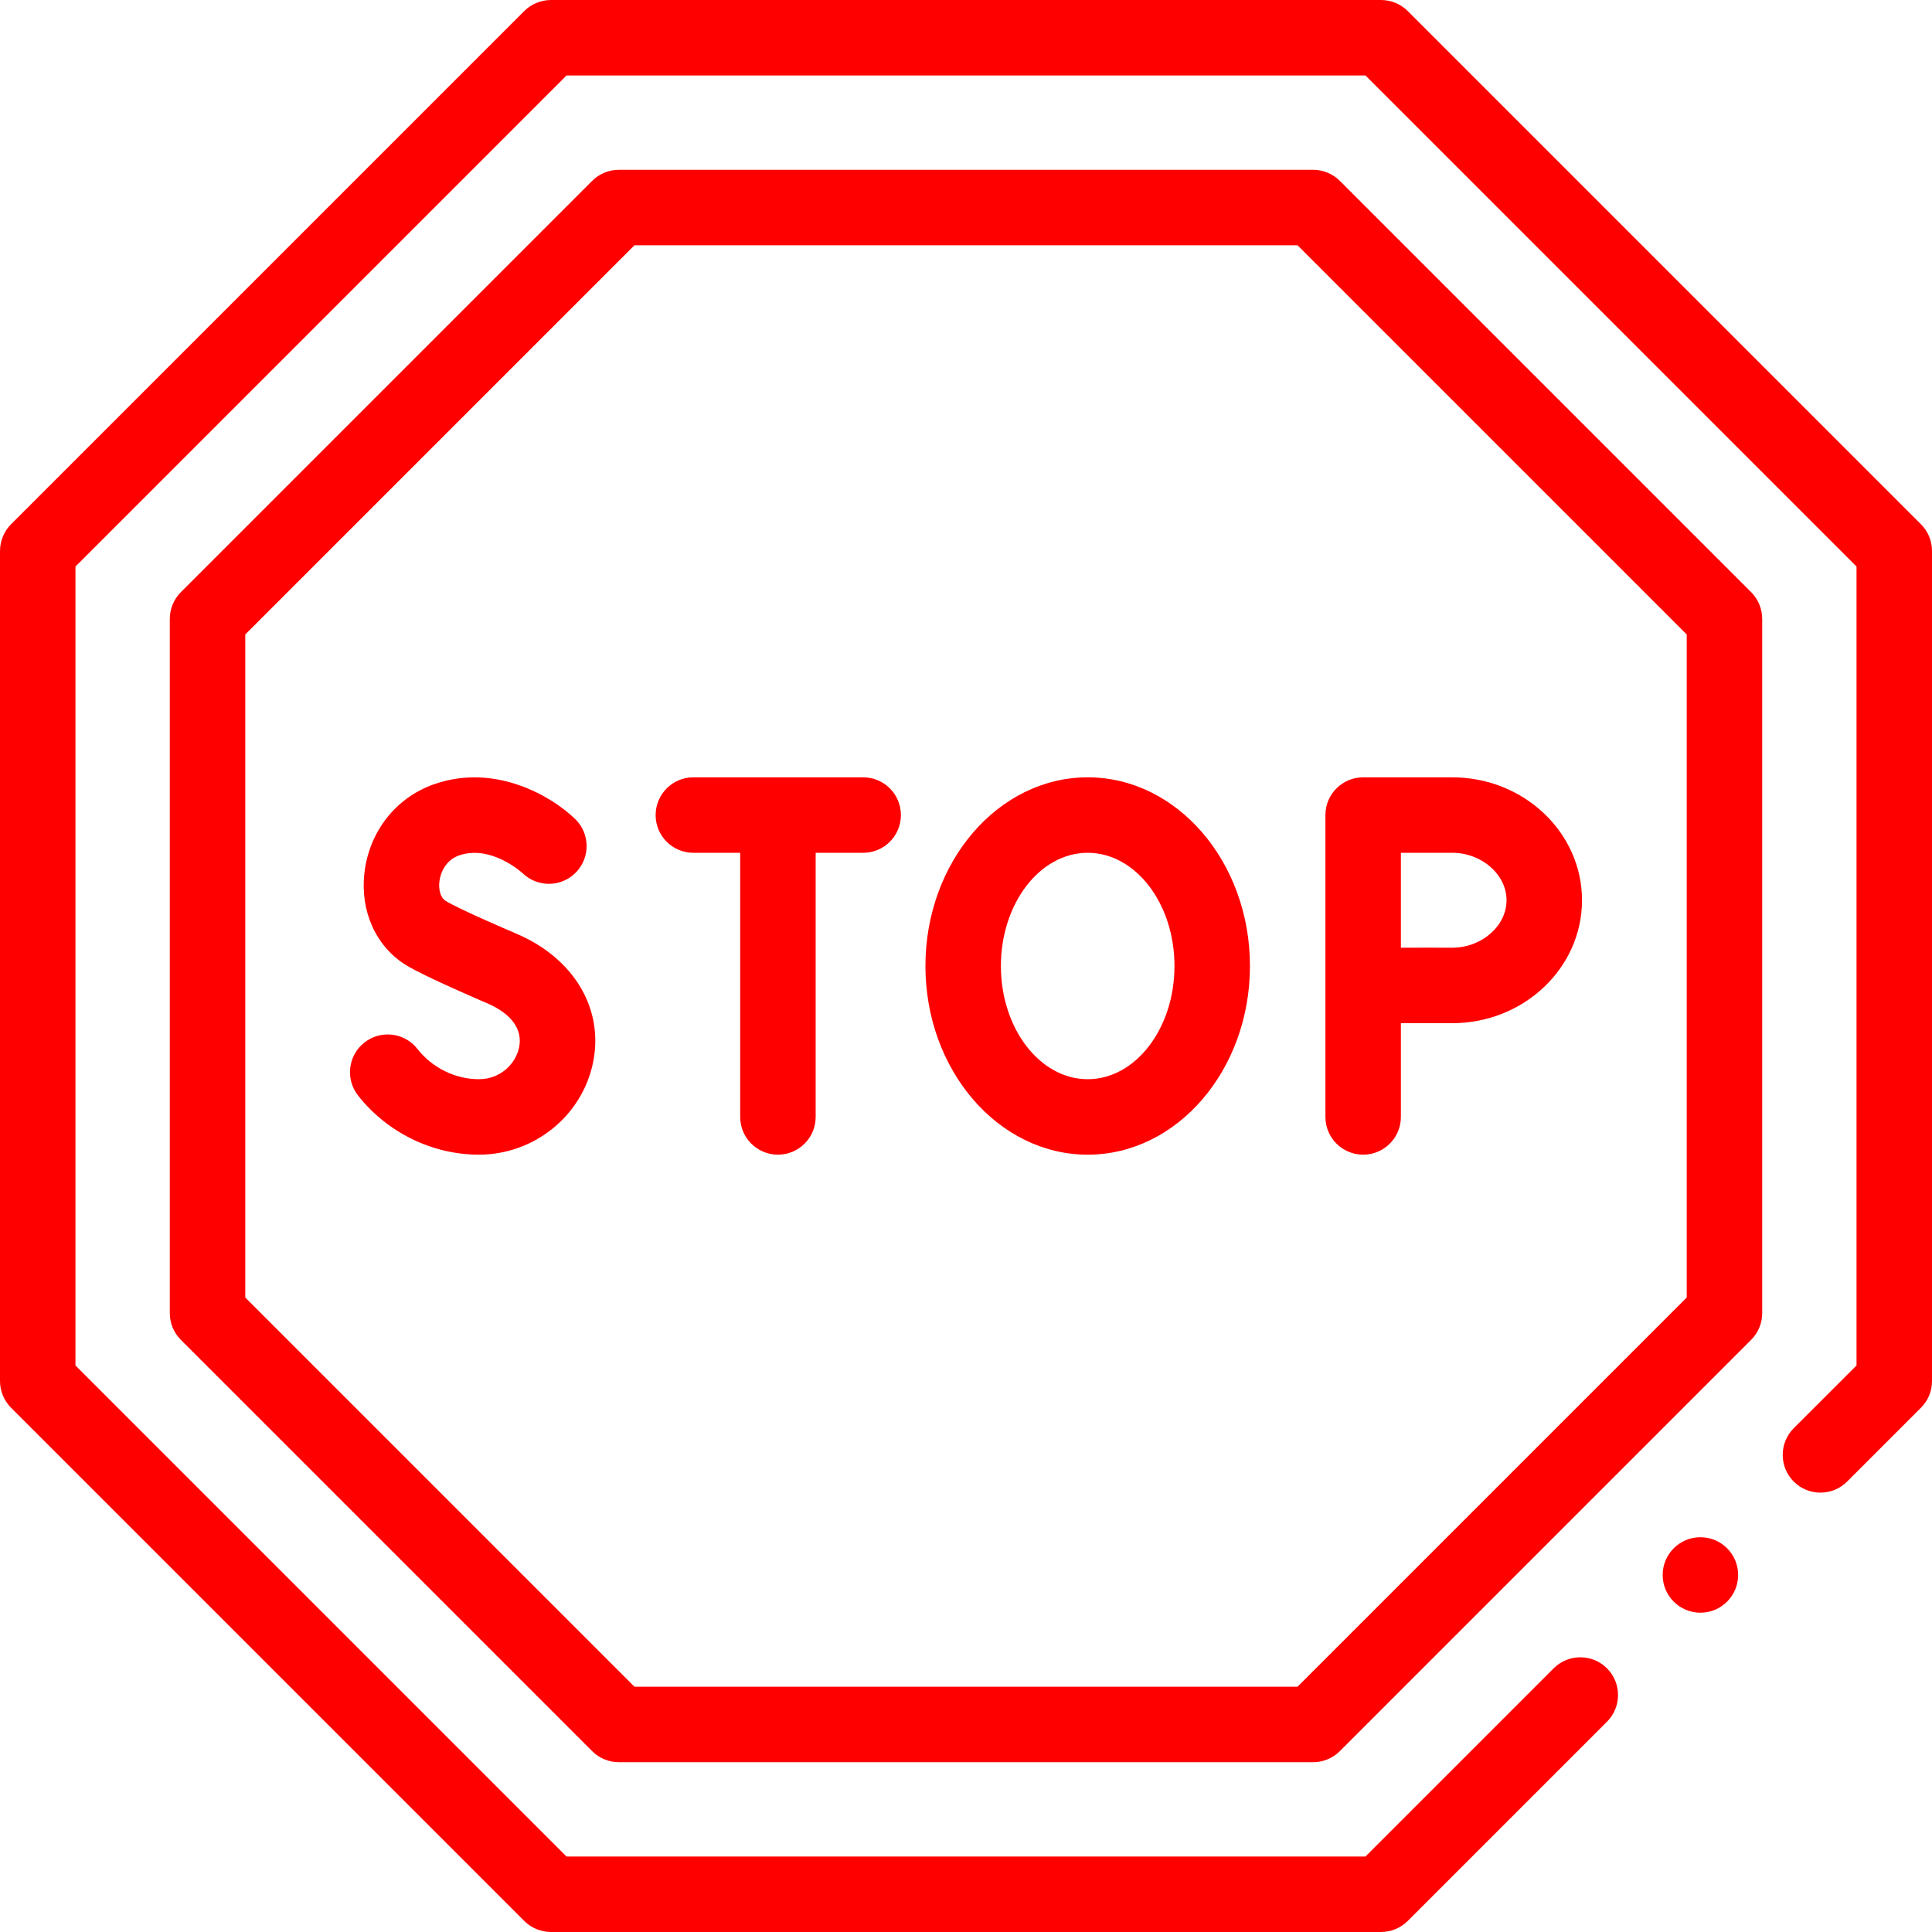 <svg id="Layer_1" enable-background="new 0 0 512 512" height="512" viewBox="0 0 512 512" width="512" xmlns="http://www.w3.org/2000/svg"><g><g><circle fill="red" cx="450.625" cy="417.38" r="10"/><path fill="red" d="m509.069 138.93-136-136c-1.859-1.86-4.439-2.93-7.069-2.93h-220c-2.63 0-5.21 1.07-7.07 2.93l-136 136c-1.86 1.86-2.93 4.44-2.93 7.07v220c0 2.63 1.07 5.21 2.93 7.07l136 136c1.86 1.86 4.44 2.93 7.07 2.93h220c2.63 0 5.21-1.07 7.069-2.93l52.801-52.8c3.899-3.9 3.899-10.24 0-14.14-1.891-1.89-4.4-2.93-7.07-2.93s-5.19 1.04-7.07 2.93l-49.871 49.87h-211.719l-130.14-130.14v-211.72l130.14-130.14h211.72l130.14 130.14v211.72l-16.641 16.63c-1.88 1.89-2.92 4.4-2.92 7.07s1.04 5.19 2.92 7.07c1.891 1.89 4.4 2.93 7.08 2.93 2.67 0 5.181-1.04 7.07-2.93l19.56-19.56c1.891-1.89 2.931-4.4 2.931-7.07v-220c0-2.67-1.04-5.18-2.931-7.07z"/><path fill="red" d="m355.071 47.929c-1.876-1.875-4.419-2.929-7.071-2.929h-184c-2.652 0-5.196 1.054-7.071 2.929l-109 109c-1.875 1.875-2.929 4.419-2.929 7.071v184c0 2.652 1.054 5.196 2.929 7.071l109 109c1.875 1.875 4.419 2.929 7.071 2.929h184c2.652 0 5.195-1.054 7.071-2.929l109-109c1.875-1.875 2.929-4.419 2.929-7.071v-184c0-2.652-1.054-5.196-2.929-7.071zm91.929 295.929-103.143 103.142h-175.715l-103.142-103.142v-175.716l103.142-103.142h175.715l103.143 103.142z"/><path fill="red" d="m136.833 247.43s-15.142-6.435-18.762-8.707c-1.521-.955-1.831-3.328-1.633-5.07.293-2.586 1.815-5.77 5.209-6.95 8.426-2.929 16.62 4.49 16.903 4.75 3.967 3.793 10.258 3.682 14.086-.264 3.846-3.963 3.751-10.294-.212-14.141-6.262-6.077-21.174-14.859-37.347-9.236-10.17 3.537-17.264 12.576-18.512 23.588-1.139 10.043 3.029 19.34 10.875 24.264 4.966 3.116 21.557 10.167 21.557 10.167 6.507 2.771 9.552 6.936 8.574 11.728-.856 4.195-4.797 8.441-10.673 8.441-6.247 0-12.334-3.003-16.282-8.034-3.41-4.344-9.696-5.101-14.041-1.691-4.344 3.41-5.102 9.696-1.691 14.041 7.709 9.821 19.677 15.684 32.015 15.684 14.649 0 27.379-10.28 30.27-24.442 2.904-14.235-5.078-27.631-20.336-34.128z"/><path fill="red" d="m228.75 206h-45c-5.523 0-10 4.477-10 10s4.477 10 10 10h12.409v70c0 5.523 4.477 10 10 10s10-4.477 10-10v-70h12.591c5.523 0 10-4.477 10-10s-4.477-10-10-10z"/><path fill="red" d="m361.25 306c5.522 0 10-4.477 10-10v-24.848c4.935-.024 10.492 0 13.606 0 18.965 0 34.394-14.614 34.394-32.576s-15.429-32.576-34.394-32.576h-23.606c-5.522 0-10 4.477-10 10v80c0 5.523 4.478 10 10 10zm38-67.424c0 6.817-6.592 12.576-14.394 12.576-3.125 0-8.67-.023-13.606 0v-25.152h13.606c7.802 0 14.394 5.759 14.394 12.576z"/><path fill="red" d="m288.25 206c-23.71 0-43 22.43-43 50s19.29 50 43 50 43-22.43 43-50-19.29-50-43-50zm0 80c-12.683 0-23-13.458-23-30s10.317-30 23-30 23 13.458 23 30-10.317 30-23 30z"/></g></g></svg>